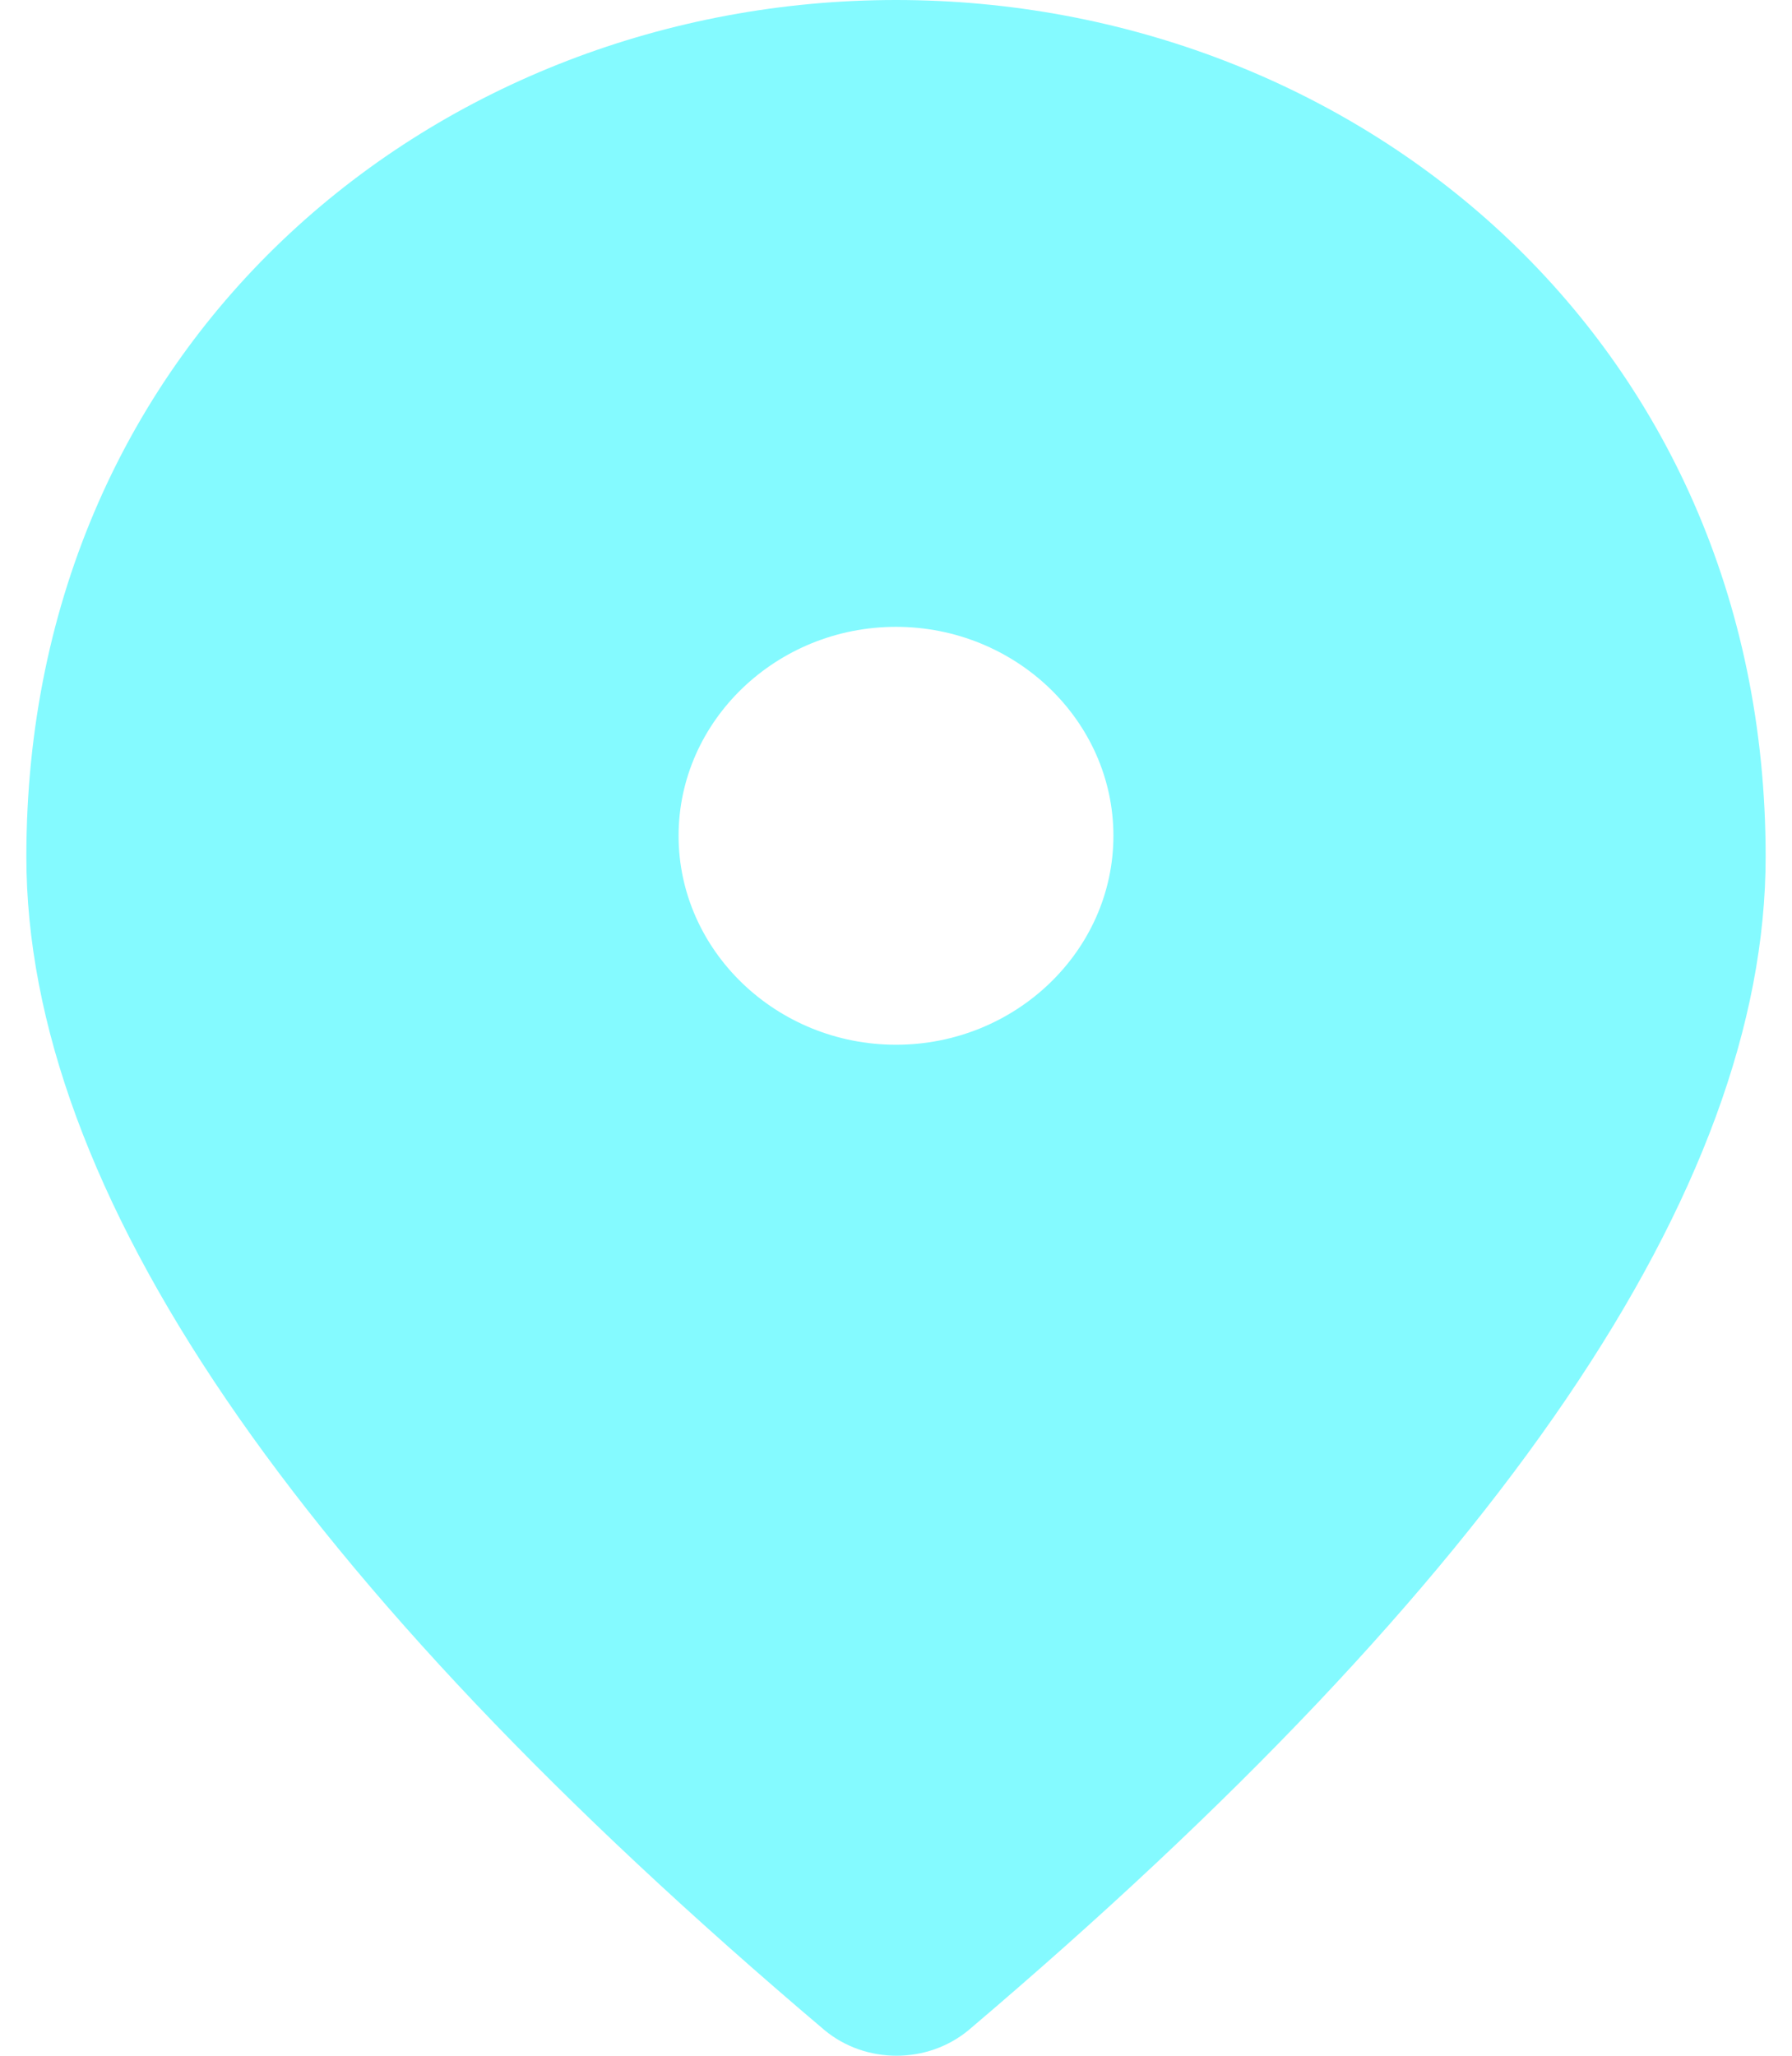 <svg width="34" height="39" viewBox="0 0 34 39" fill="none" xmlns="http://www.w3.org/2000/svg">
<path d="M17 0C8.338 0 0.5 6.382 0.5 16.252C0.5 22.555 5.553 29.967 15.639 38.51C16.422 39.163 17.598 39.163 18.382 38.51C28.447 29.967 33.5 22.555 33.5 16.252C33.5 6.382 25.663 0 17 0ZM17 19.82C14.731 19.82 12.875 18.036 12.875 15.856C12.875 13.675 14.731 11.892 17 11.892C19.269 11.892 21.125 13.675 21.125 15.856C21.125 18.036 19.269 19.82 17 19.82Z" fill="#84FAFF"/>
</svg>
